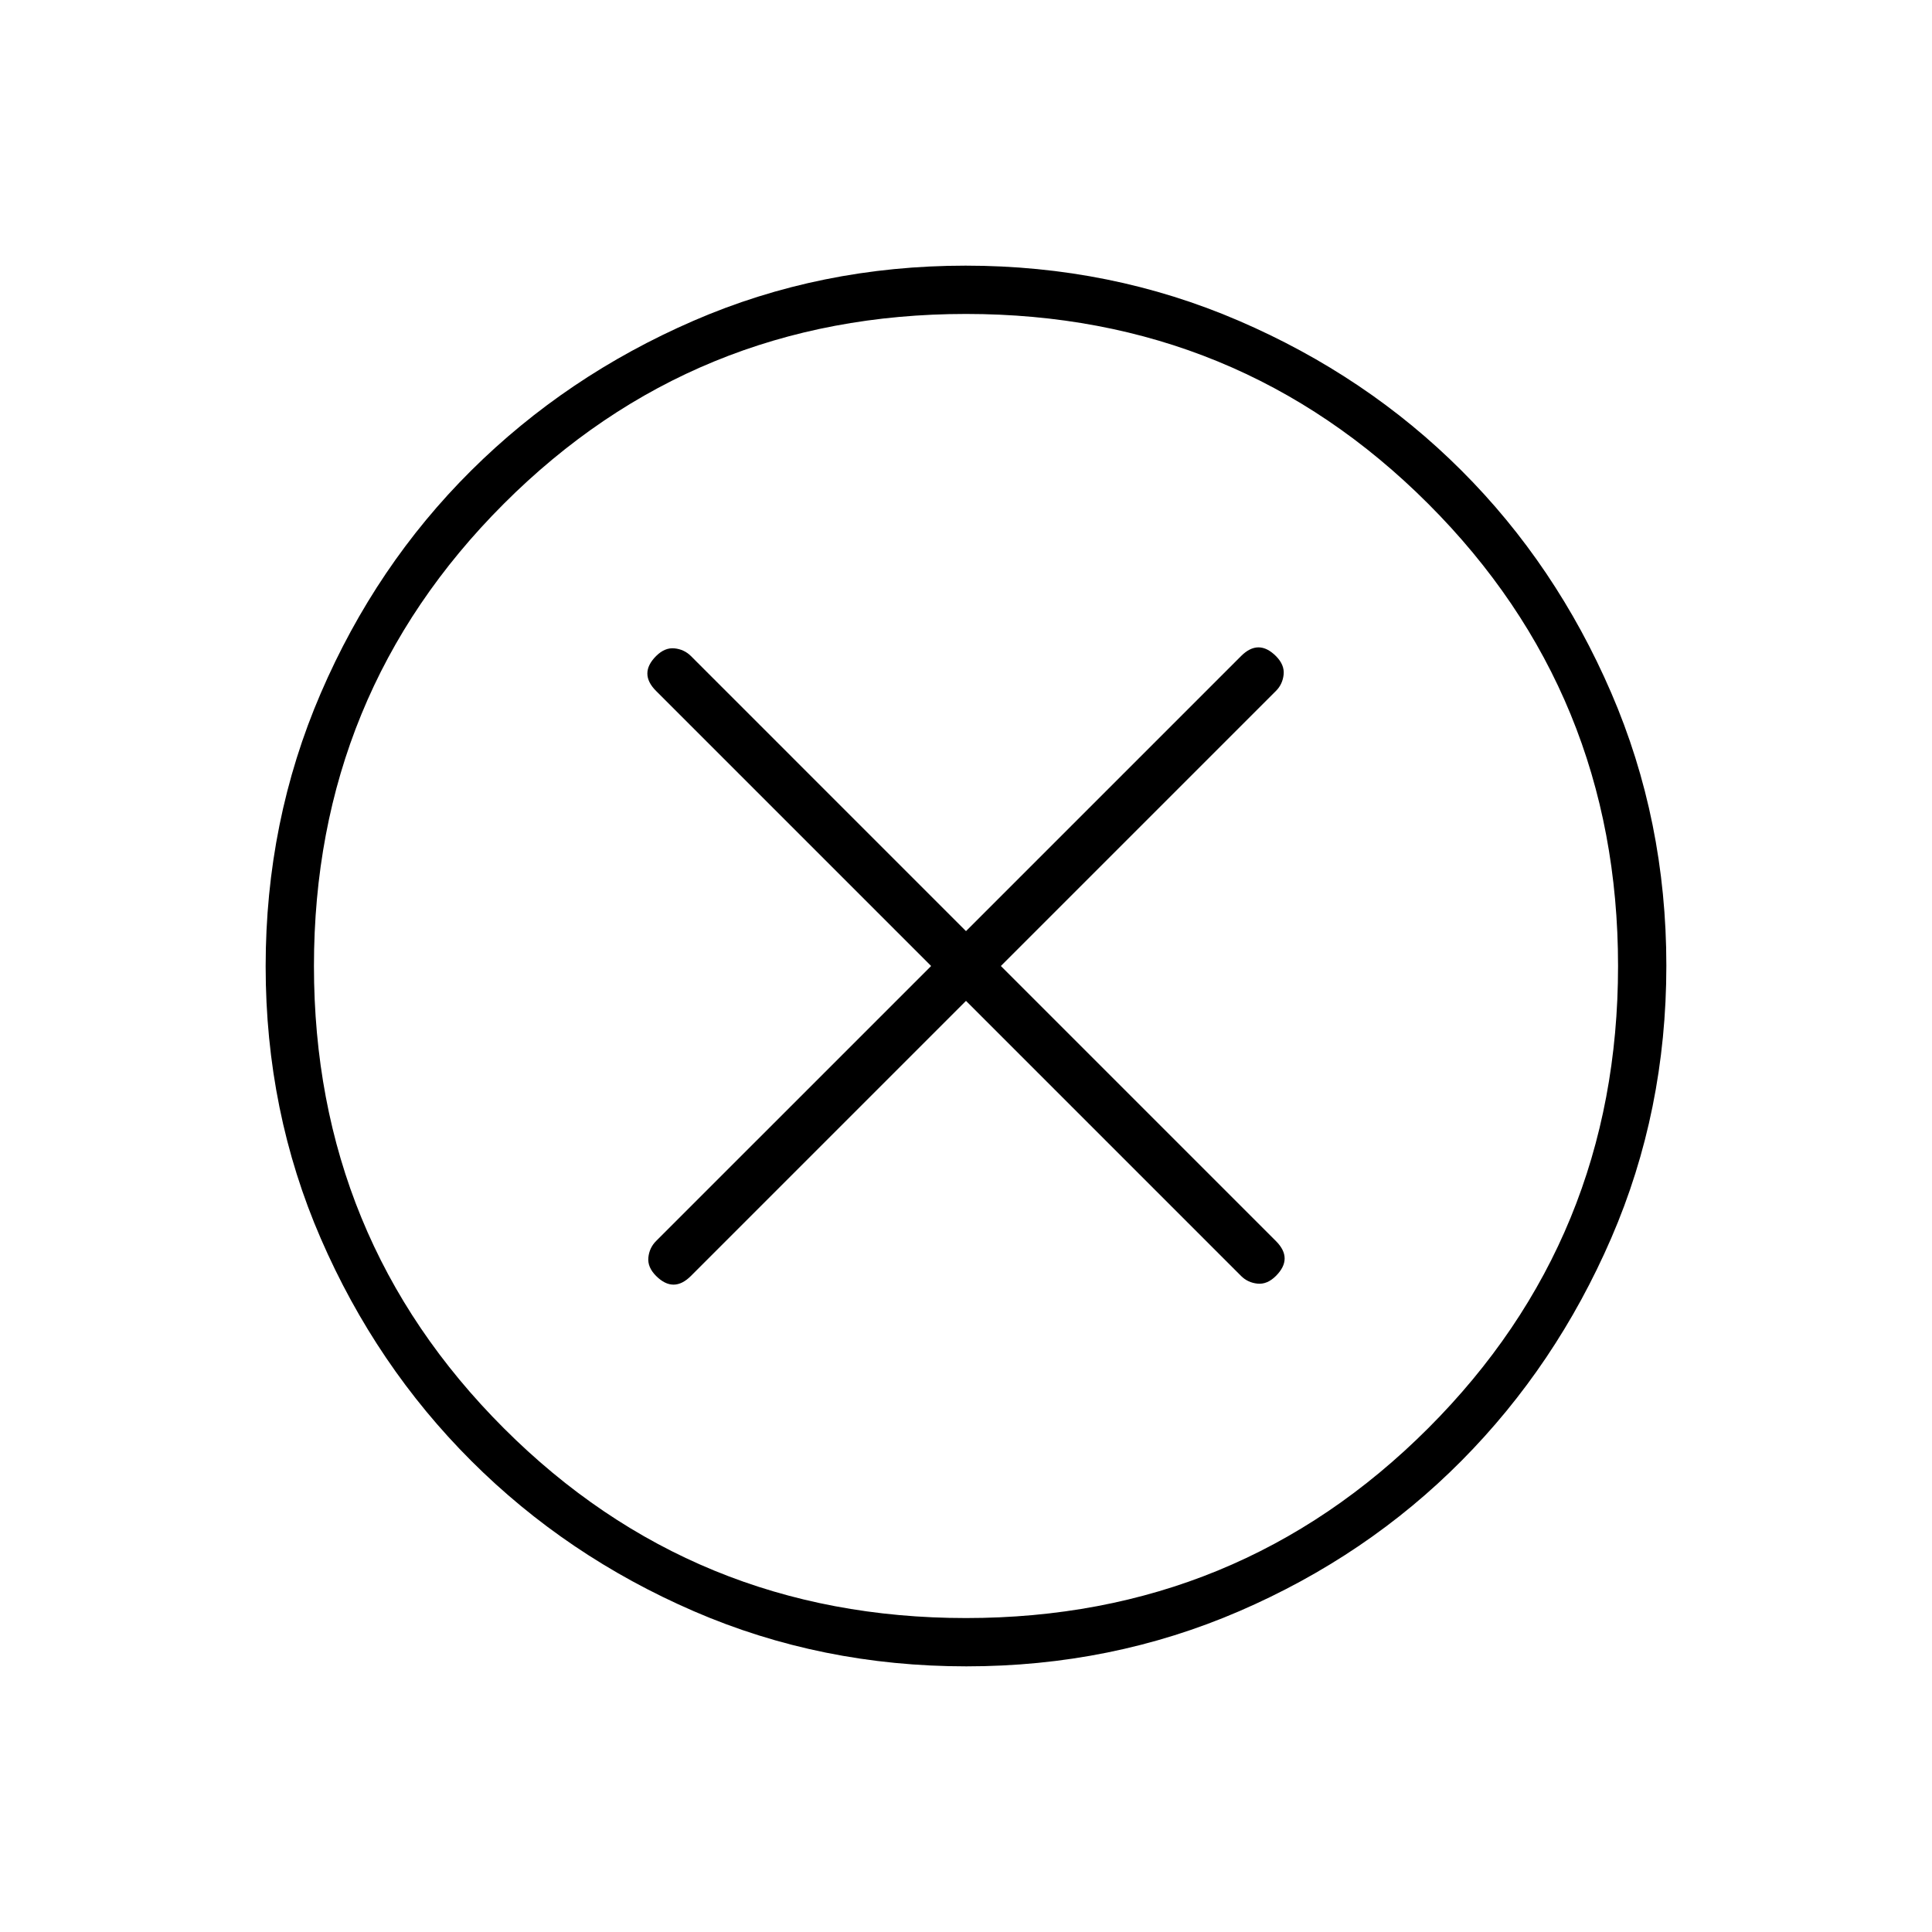 <svg xmlns="http://www.w3.org/2000/svg" height="40" viewBox="0 -960 960 960" width="40"><path d="M480-462.67 616.67-326q3.33 3.33 8.16 3.83 4.84.5 9.17-3.83t4.33-8.67q0-4.33-4.33-8.66L497.33-480 634-616.67q3.33-3.33 3.83-8.16.5-4.84-3.83-9.17t-8.67-4.33q-4.33 0-8.66 4.33L480-497.33 343.33-634q-3.33-3.33-8.16-3.83-4.84-.5-9.17 3.83t-4.33 8.67q0 4.33 4.33 8.66L462.67-480 326-343.33q-3.33 3.33-3.83 8.16-.5 4.84 3.83 9.17t8.67 4.33q4.33 0 8.66-4.33L480-462.67Zm.17 330.67q-72.17 0-135.4-27.39-63.22-27.39-110.57-74.68-47.35-47.29-74.77-110.44Q132-407.65 132-479.83q0-72.17 27.39-135.73 27.39-63.56 74.68-110.57 47.29-47.02 110.44-74.44Q407.65-828 479.83-828q72.17 0 135.73 27.39 63.56 27.39 110.57 74.35 47.02 46.96 74.44 110.43Q828-552.35 828-480.17q0 72.17-27.39 135.4-27.39 63.22-74.35 110.57-46.96 47.35-110.43 74.77Q552.35-132 480.17-132Zm-.17-24q135.33 0 229.67-94.33Q804-344.67 804-480q0-135.33-94.33-229.67Q615.33-804 480-804q-135.33 0-229.67 94.33Q156-615.33 156-480q0 135.33 94.33 229.67Q344.67-156 480-156Zm0-324Z"/></svg>